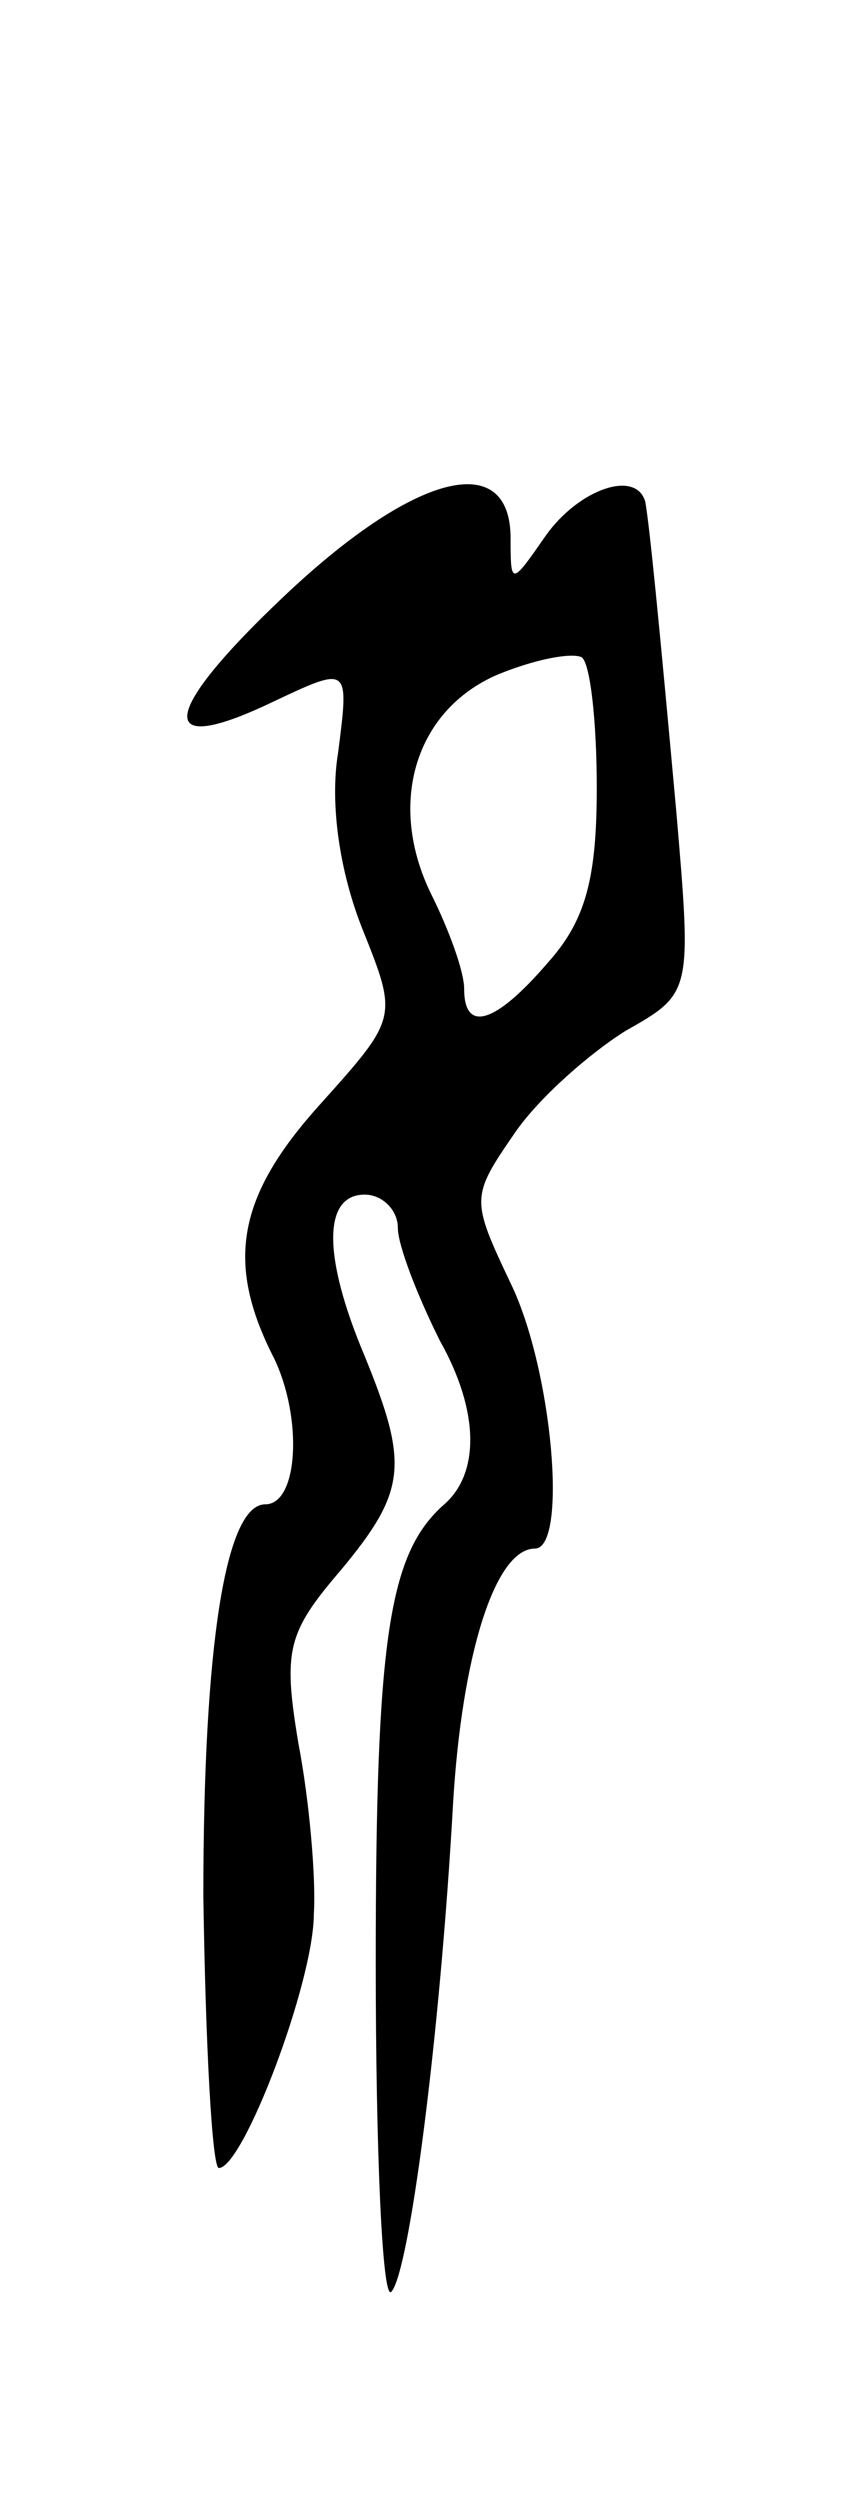 <svg version="1.0" xmlns="http://www.w3.org/2000/svg"
 width="39pt" height="113pt" viewBox="0 0 39 113"
 preserveAspectRatio="xMidYMid meet">
<g transform="translate(0,113) scale(0.1,-0.1)"
fill="#000000" stroke="none">
<path d="M128 860 c-56 -53 -58 -73 -4 -47 34 16 34 16 29 -23 -4 -24 1 -55
11 -80 16 -40 16 -40 -19 -79 -38 -42 -43 -72 -21 -115 13 -27 11 -66 -4 -66
-18 0 -28 -64 -28 -177 1 -68 4 -123 7 -123 11 0 43 84 43 115 1 16 -2 51 -7
77 -7 42 -5 50 19 78 30 36 31 48 11 97 -19 45 -19 73 0 73 8 0 15 -7 15 -15
0 -8 9 -31 19 -51 18 -32 18 -60 2 -74 -25 -22 -31 -60 -31 -207 0 -86 3 -153
7 -149 8 8 22 114 28 221 4 67 19 115 37 115 15 0 8 81 -11 120 -18 38 -18 39
2 68 11 16 34 36 50 46 30 17 30 17 23 99 -8 88 -12 128 -14 140 -4 15 -30 6
-45 -15 -16 -23 -16 -23 -16 0 -1 39 -44 28 -103 -28z m142 -86 c0 -41 -5 -60
-22 -79 -24 -28 -38 -32 -38 -12 0 8 -7 27 -15 43 -20 41 -7 83 30 99 17 7 33
10 38 8 4 -2 7 -29 7 -59z"/>
</g>
</svg>
